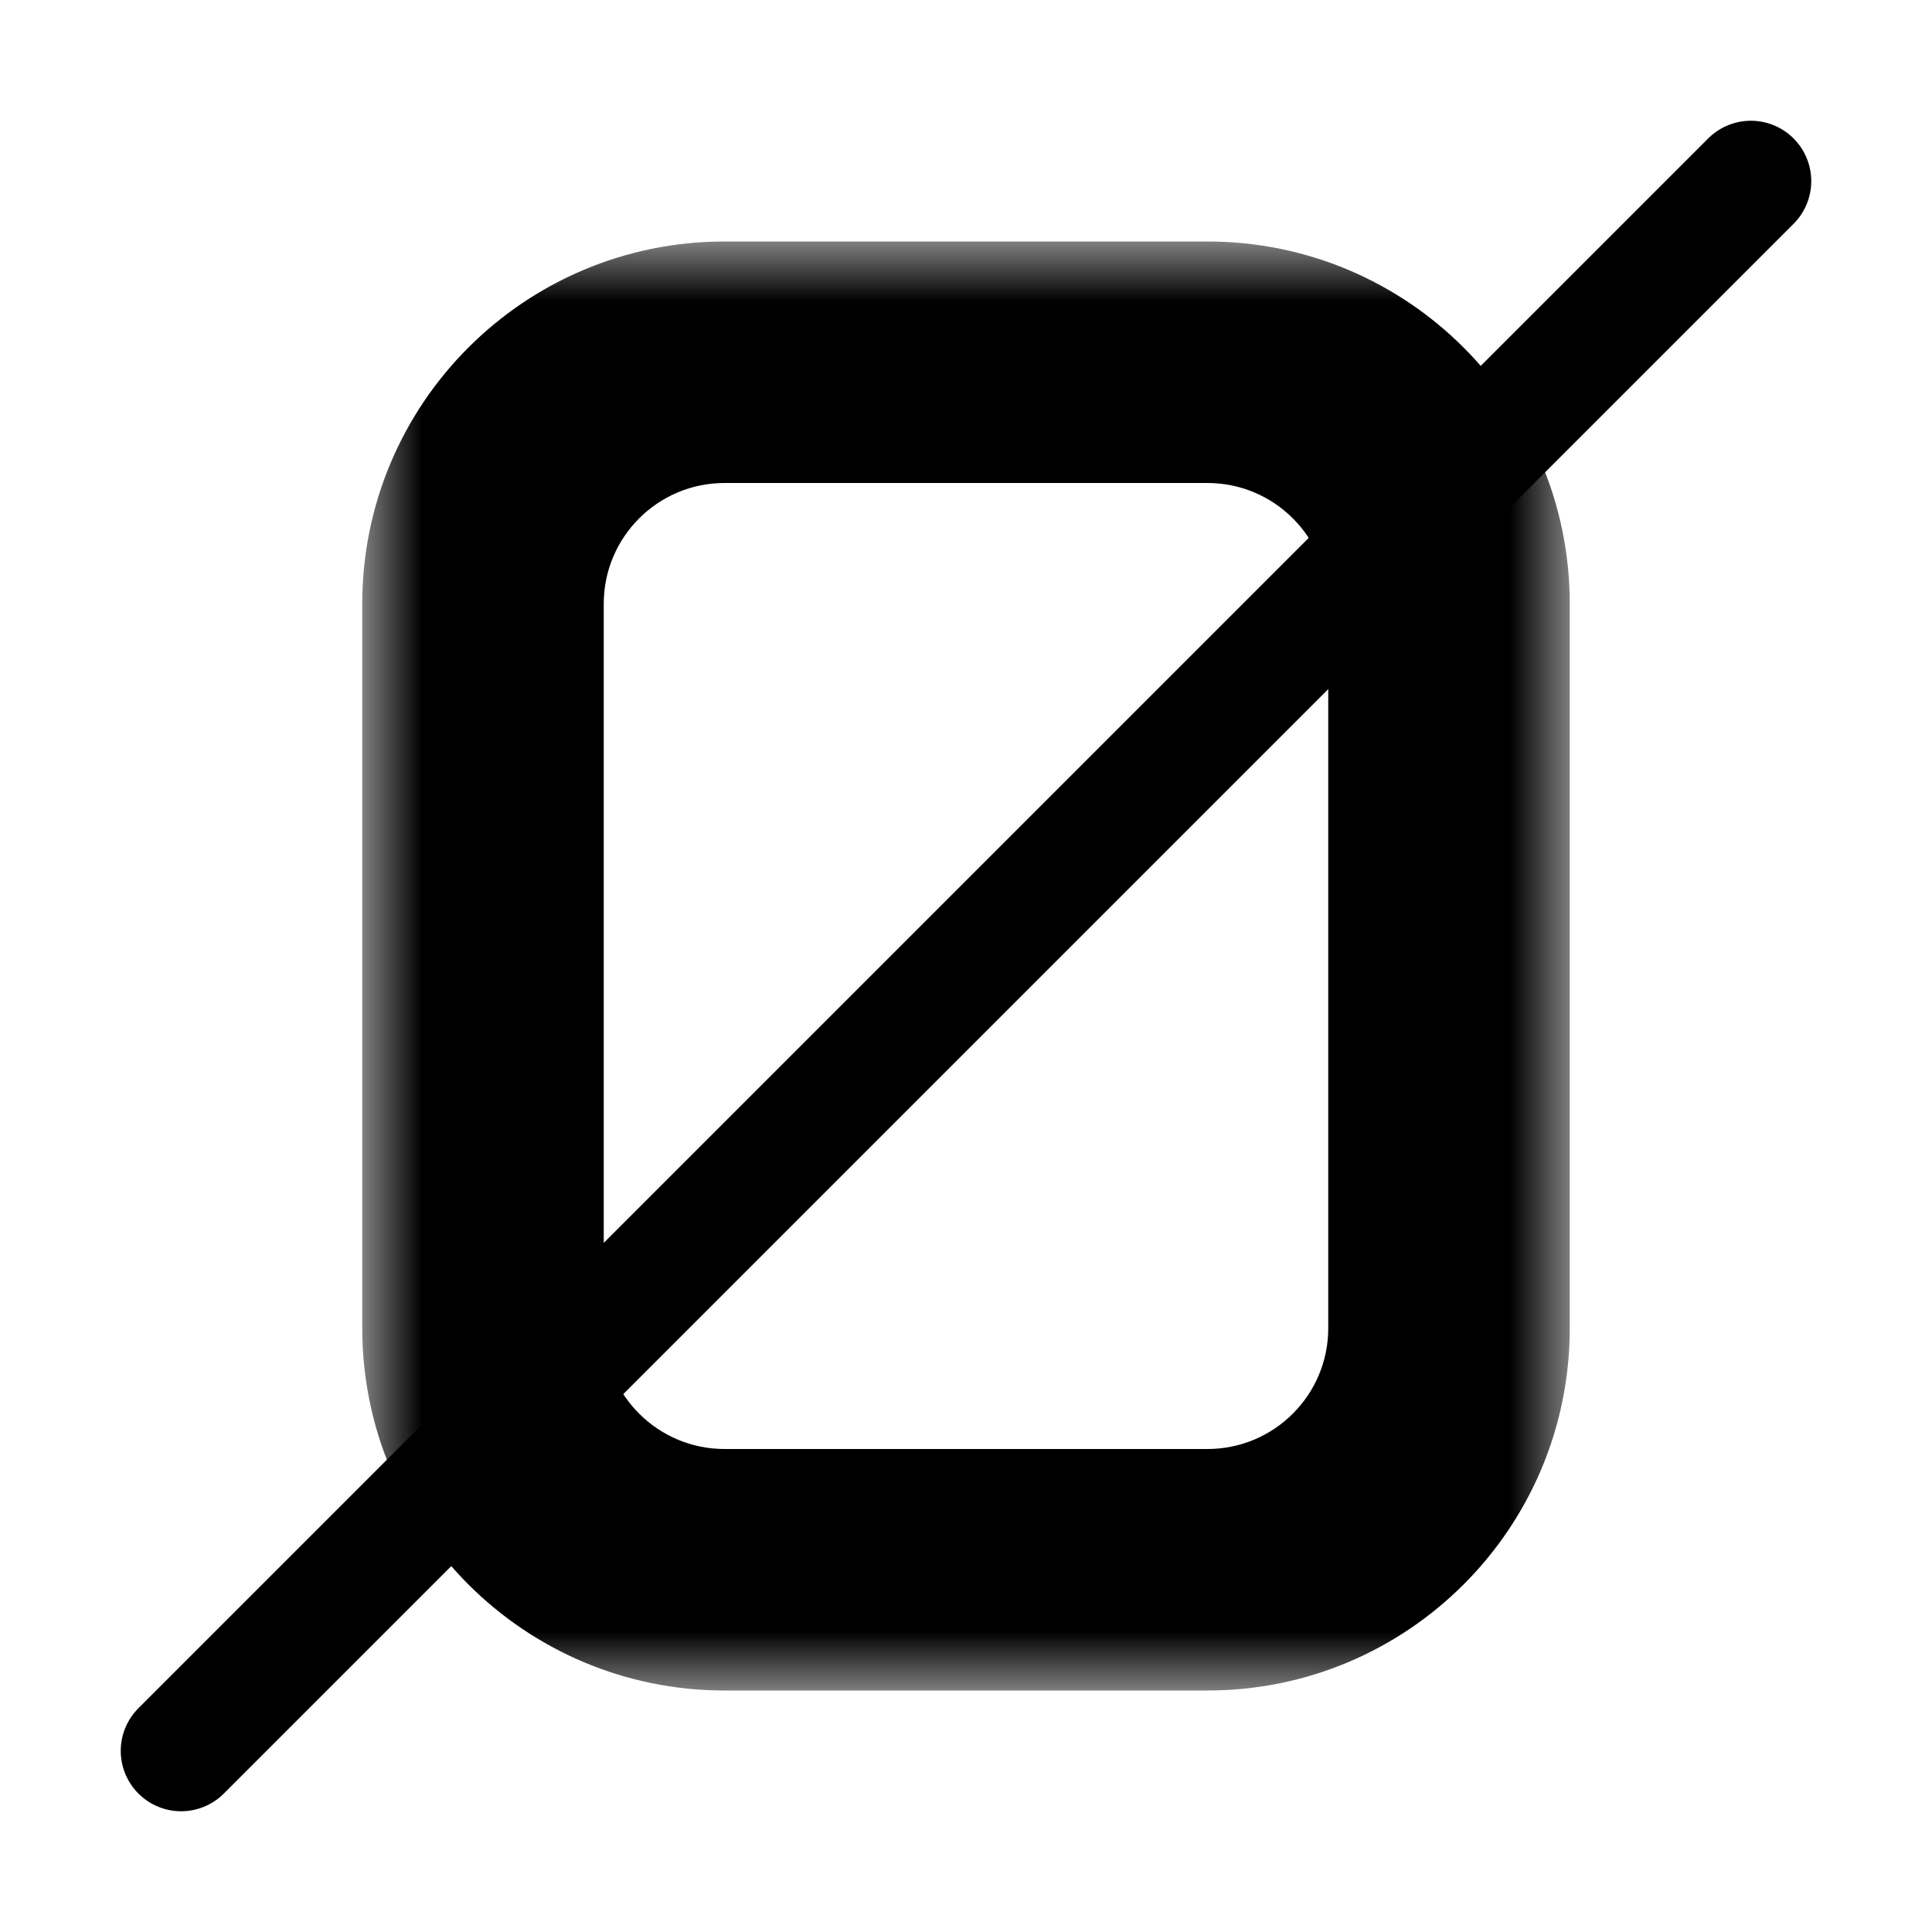 <svg viewBox="0 0 16 16" fill="none" xmlns="http://www.w3.org/2000/svg" width="1em" height="1em"><mask id="path-1-outside-1_2_61502" maskUnits="userSpaceOnUse" x="3" y="2" width="10" height="12" fill="currentColor"><rect fill="currentColor" x="3" y="2" width="10" height="12"/><path d="M6 13H10C11.105 13 12 12.105 12 11V9.996V5C12 3.895 11.105 3 10 3H6C4.895 3 4 3.895 4 5L4 11C4 12.105 4.895 13 6 13Z"/></mask><path d="M4 11L5 11L4 11ZM4 5H3V5L4 5ZM10 12H6V14H10V12ZM5 11L5 5L3 5L3 11L5 11ZM6 4H10V2H6V4ZM11 9.996V11H13V9.996H11ZM11 5V9.996H13V5H11ZM10 4C10.552 4 11 4.448 11 5H13C13 3.343 11.657 2 10 2V4ZM6 12C5.448 12 5 11.552 5 11L3 11C3 12.657 4.343 14 6 14V12ZM10 14C11.657 14 13 12.657 13 11H11C11 11.552 10.552 12 10 12V14ZM5 5C5 4.448 5.448 4 6 4V2C4.343 2 3 3.343 3 5H5Z" fill="currentColor" mask="url(#path-1-outside-1_2_61502)"/><path d="M14.5 1.5L1.5 14.5" stroke="currentColor" stroke-linecap="round"/></svg>
